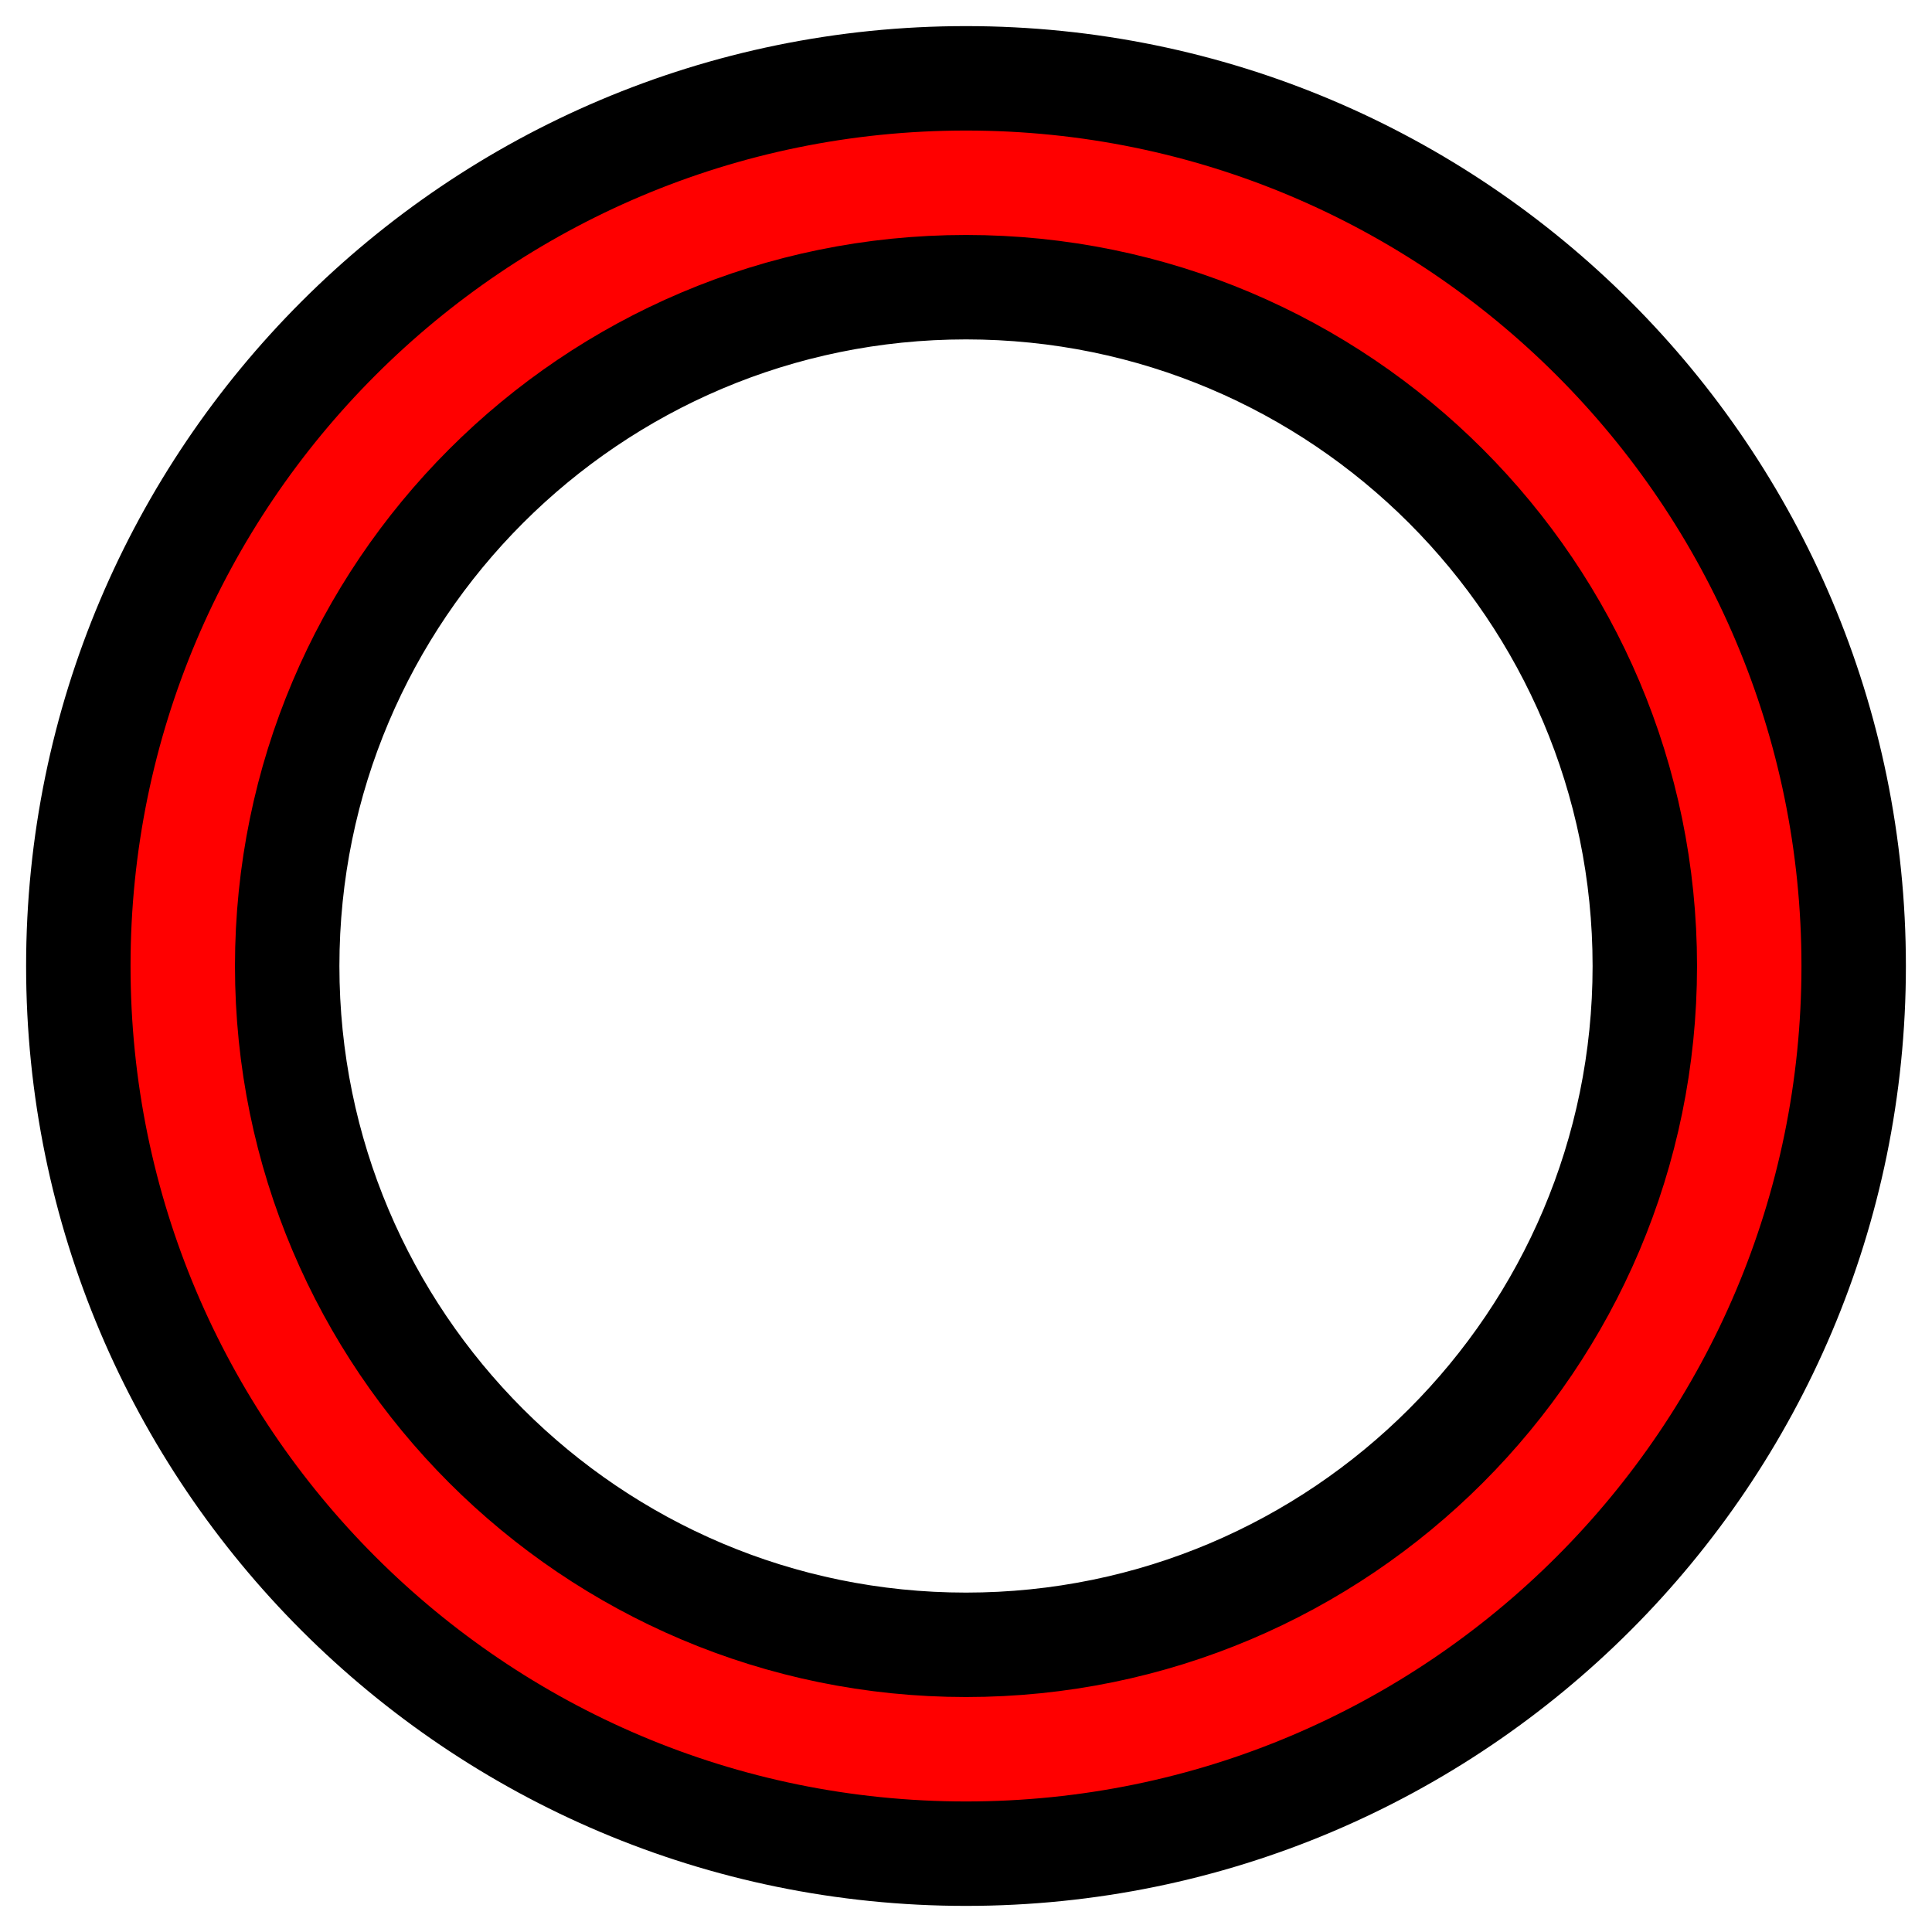 <svg width="37" xmlns="http://www.w3.org/2000/svg" height="37" fill="none"><g class="fills"><rect rx="0" ry="0" width="37" height="37" class="frame-background"/></g><g class="frame-children"><g class="fills"><rect rx="0" ry="0" width="37" height="37" class="frame-background"/></g><g class="frame-children"><path d="M18.5 1.5c9.383 0 17 7.617 17 17s-7.617 17-17 17-17-7.617-17-17 7.617-17 17-17Zm0 4c-7.175 0-13 5.825-13 13s5.825 13 13 13 13-5.825 13-13-5.825-13-13-13Z" style="fill: rgb(255, 0, 0); fill-opacity: 1;" class="fills"/><g class="strokes"><path d="M18.5 1.5c9.383 0 17 7.617 17 17s-7.617 17-17 17-17-7.617-17-17 7.617-17 17-17Zm0 4c-7.175 0-13 5.825-13 13s5.825 13 13 13 13-5.825 13-13-5.825-13-13-13Z" style="fill: none; stroke-width: 2; stroke: rgb(0, 0, 0); stroke-opacity: 1;" class="stroke-shape"/></g></g></g></svg>